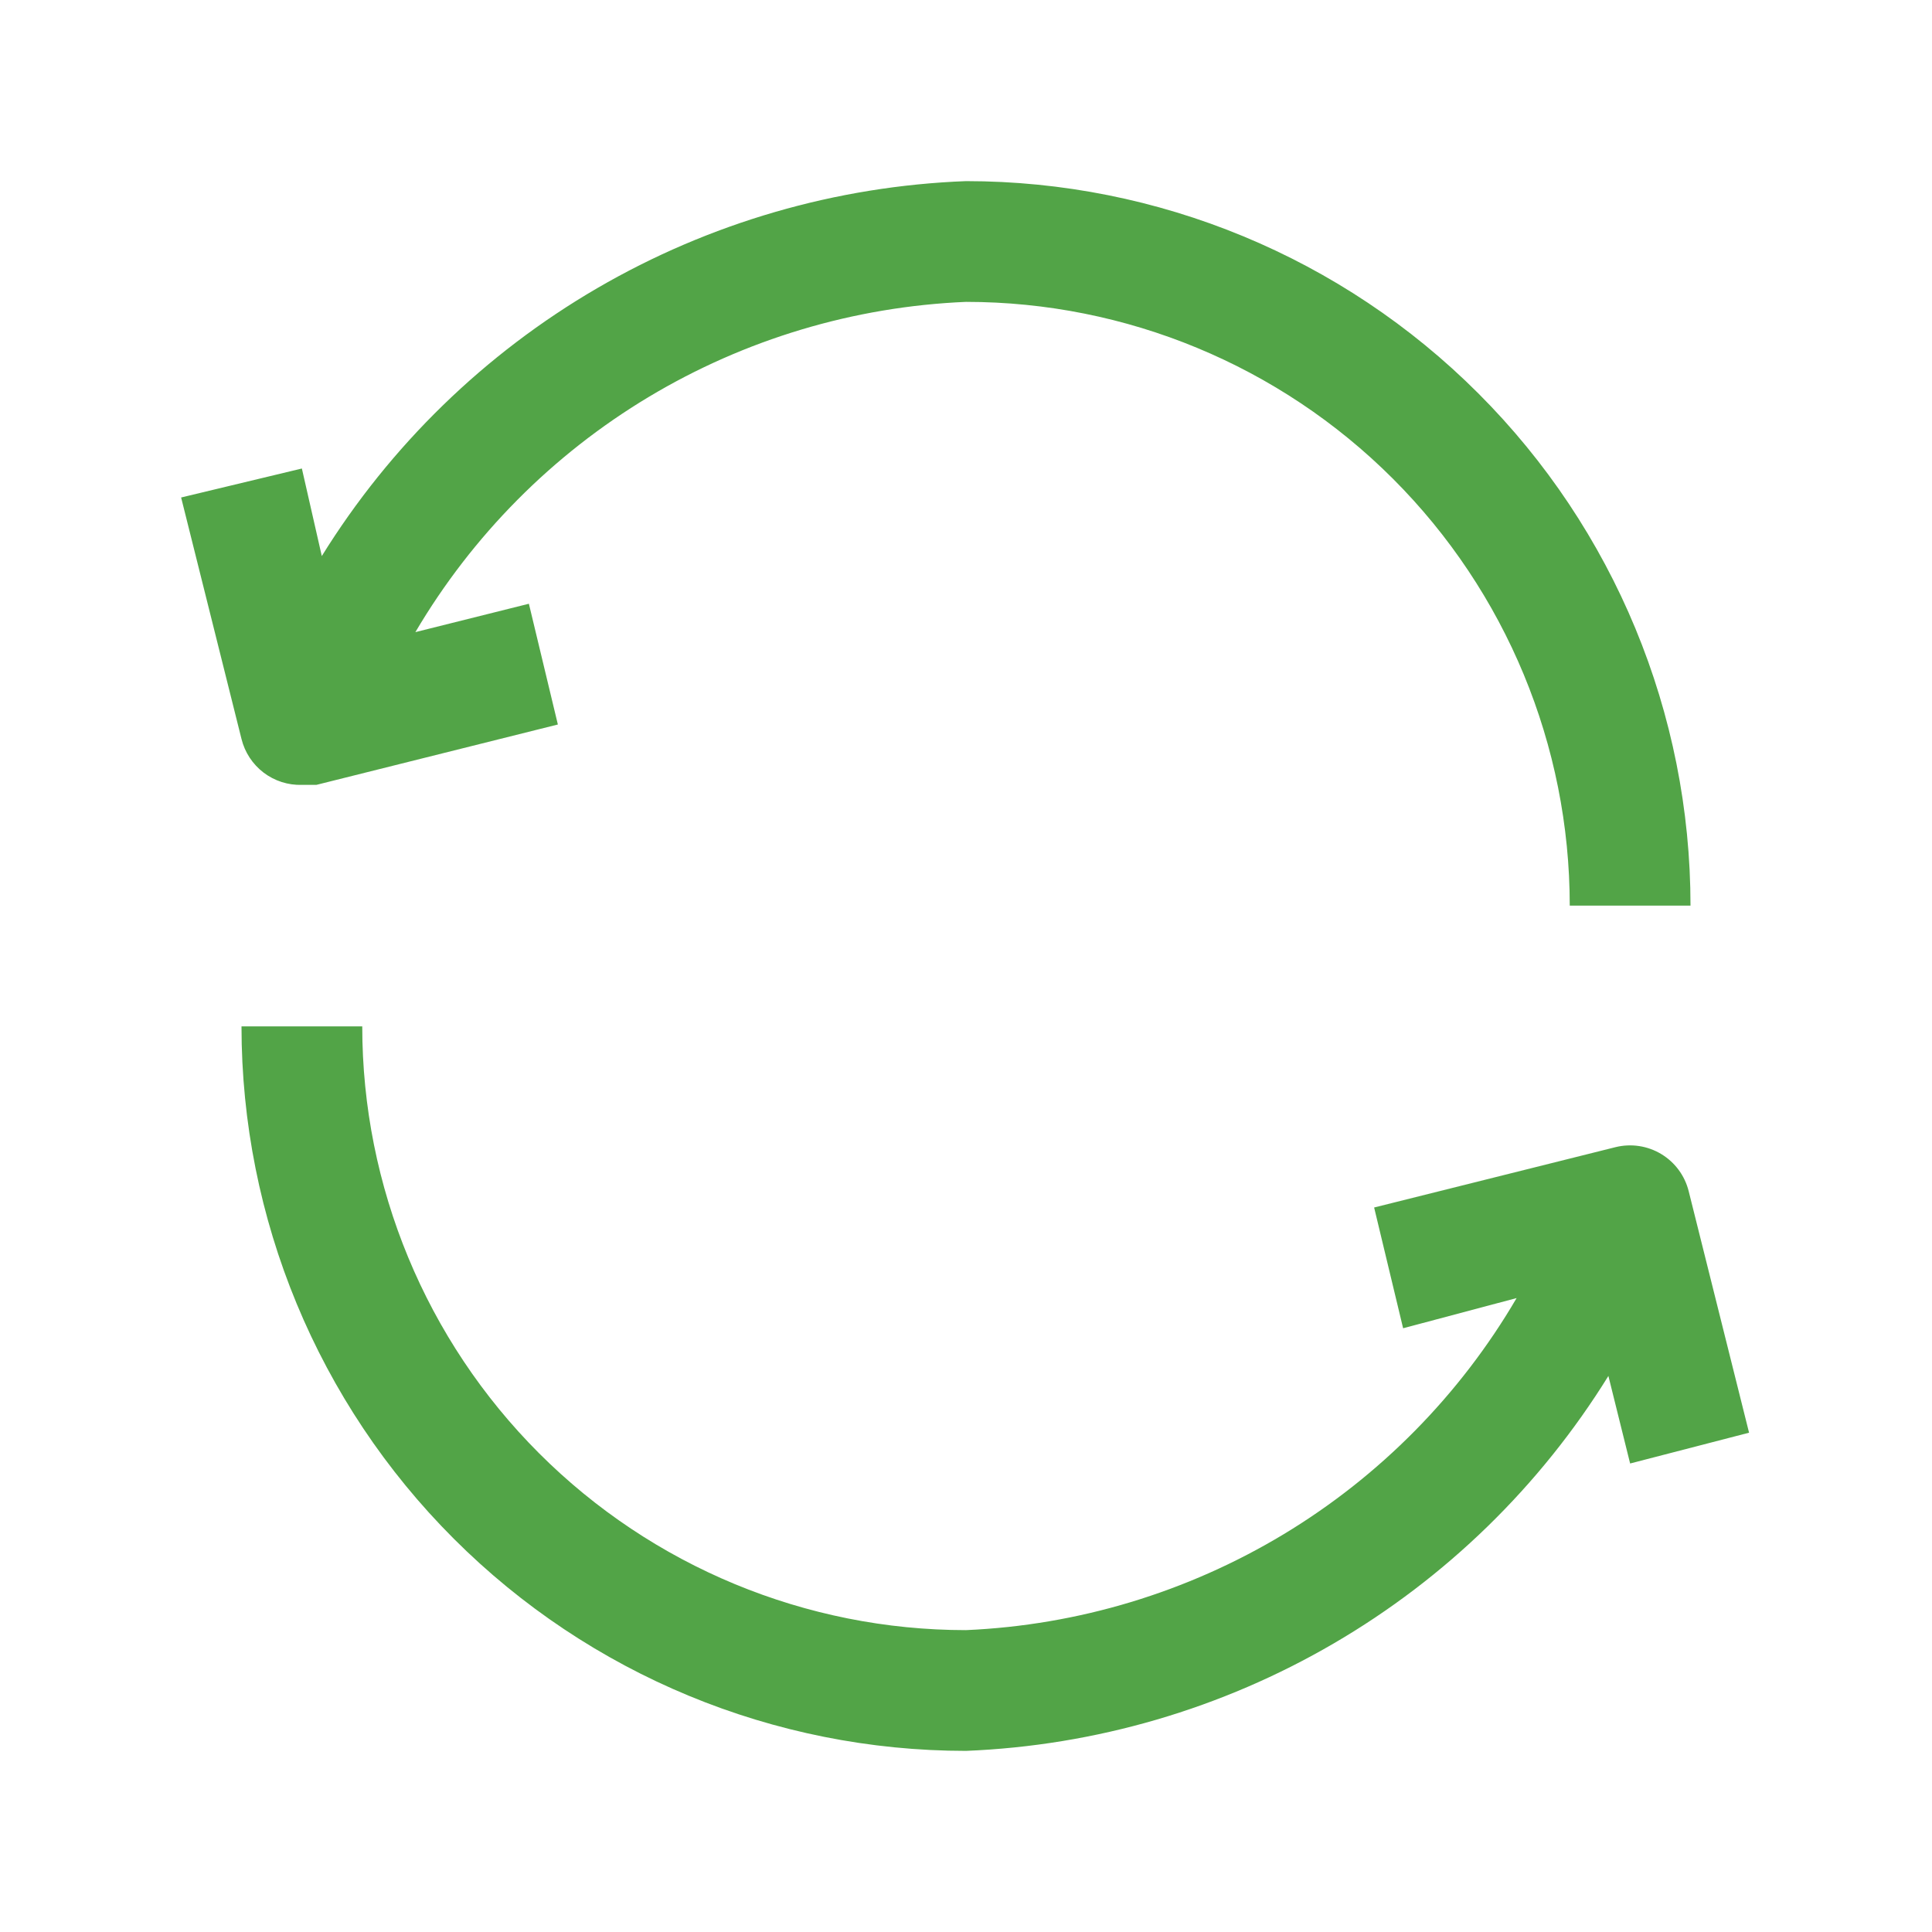 <svg width="32" height="32" viewBox="0 0 32 32" fill="none" xmlns="http://www.w3.org/2000/svg">
<path d="M27 24.24L26.64 22.79C25.509 24.616 23.948 26.137 22.093 27.219C20.238 28.302 18.146 28.913 16 29C12.817 29 9.765 27.736 7.515 25.485C5.264 23.235 4 20.183 4 17H6C6 19.652 7.054 22.196 8.929 24.071C10.804 25.946 13.348 27 16 27C17.859 26.919 19.667 26.372 21.261 25.412C22.854 24.451 24.181 23.106 25.12 21.5L23.24 22L22.76 20L26.76 19C27.017 18.937 27.289 18.978 27.516 19.115C27.743 19.252 27.906 19.473 27.97 19.73L28.97 23.73L27 24.24ZM5 13H5.24L9.24 12L8.76 10L6.88 10.47C7.823 8.87 9.151 7.531 10.744 6.575C12.337 5.62 14.144 5.078 16 5C18.652 5 21.196 6.054 23.071 7.929C24.946 9.804 26 12.348 26 15H28C28 11.817 26.736 8.765 24.485 6.515C22.235 4.264 19.183 3 16 3C13.849 3.082 11.751 3.691 9.89 4.774C8.03 5.857 6.464 7.38 5.33 9.21L5 7.76L3 8.24L4 12.24C4.055 12.462 4.184 12.658 4.366 12.797C4.548 12.935 4.772 13.007 5 13Z" fill="#52A447"/>
</svg>
